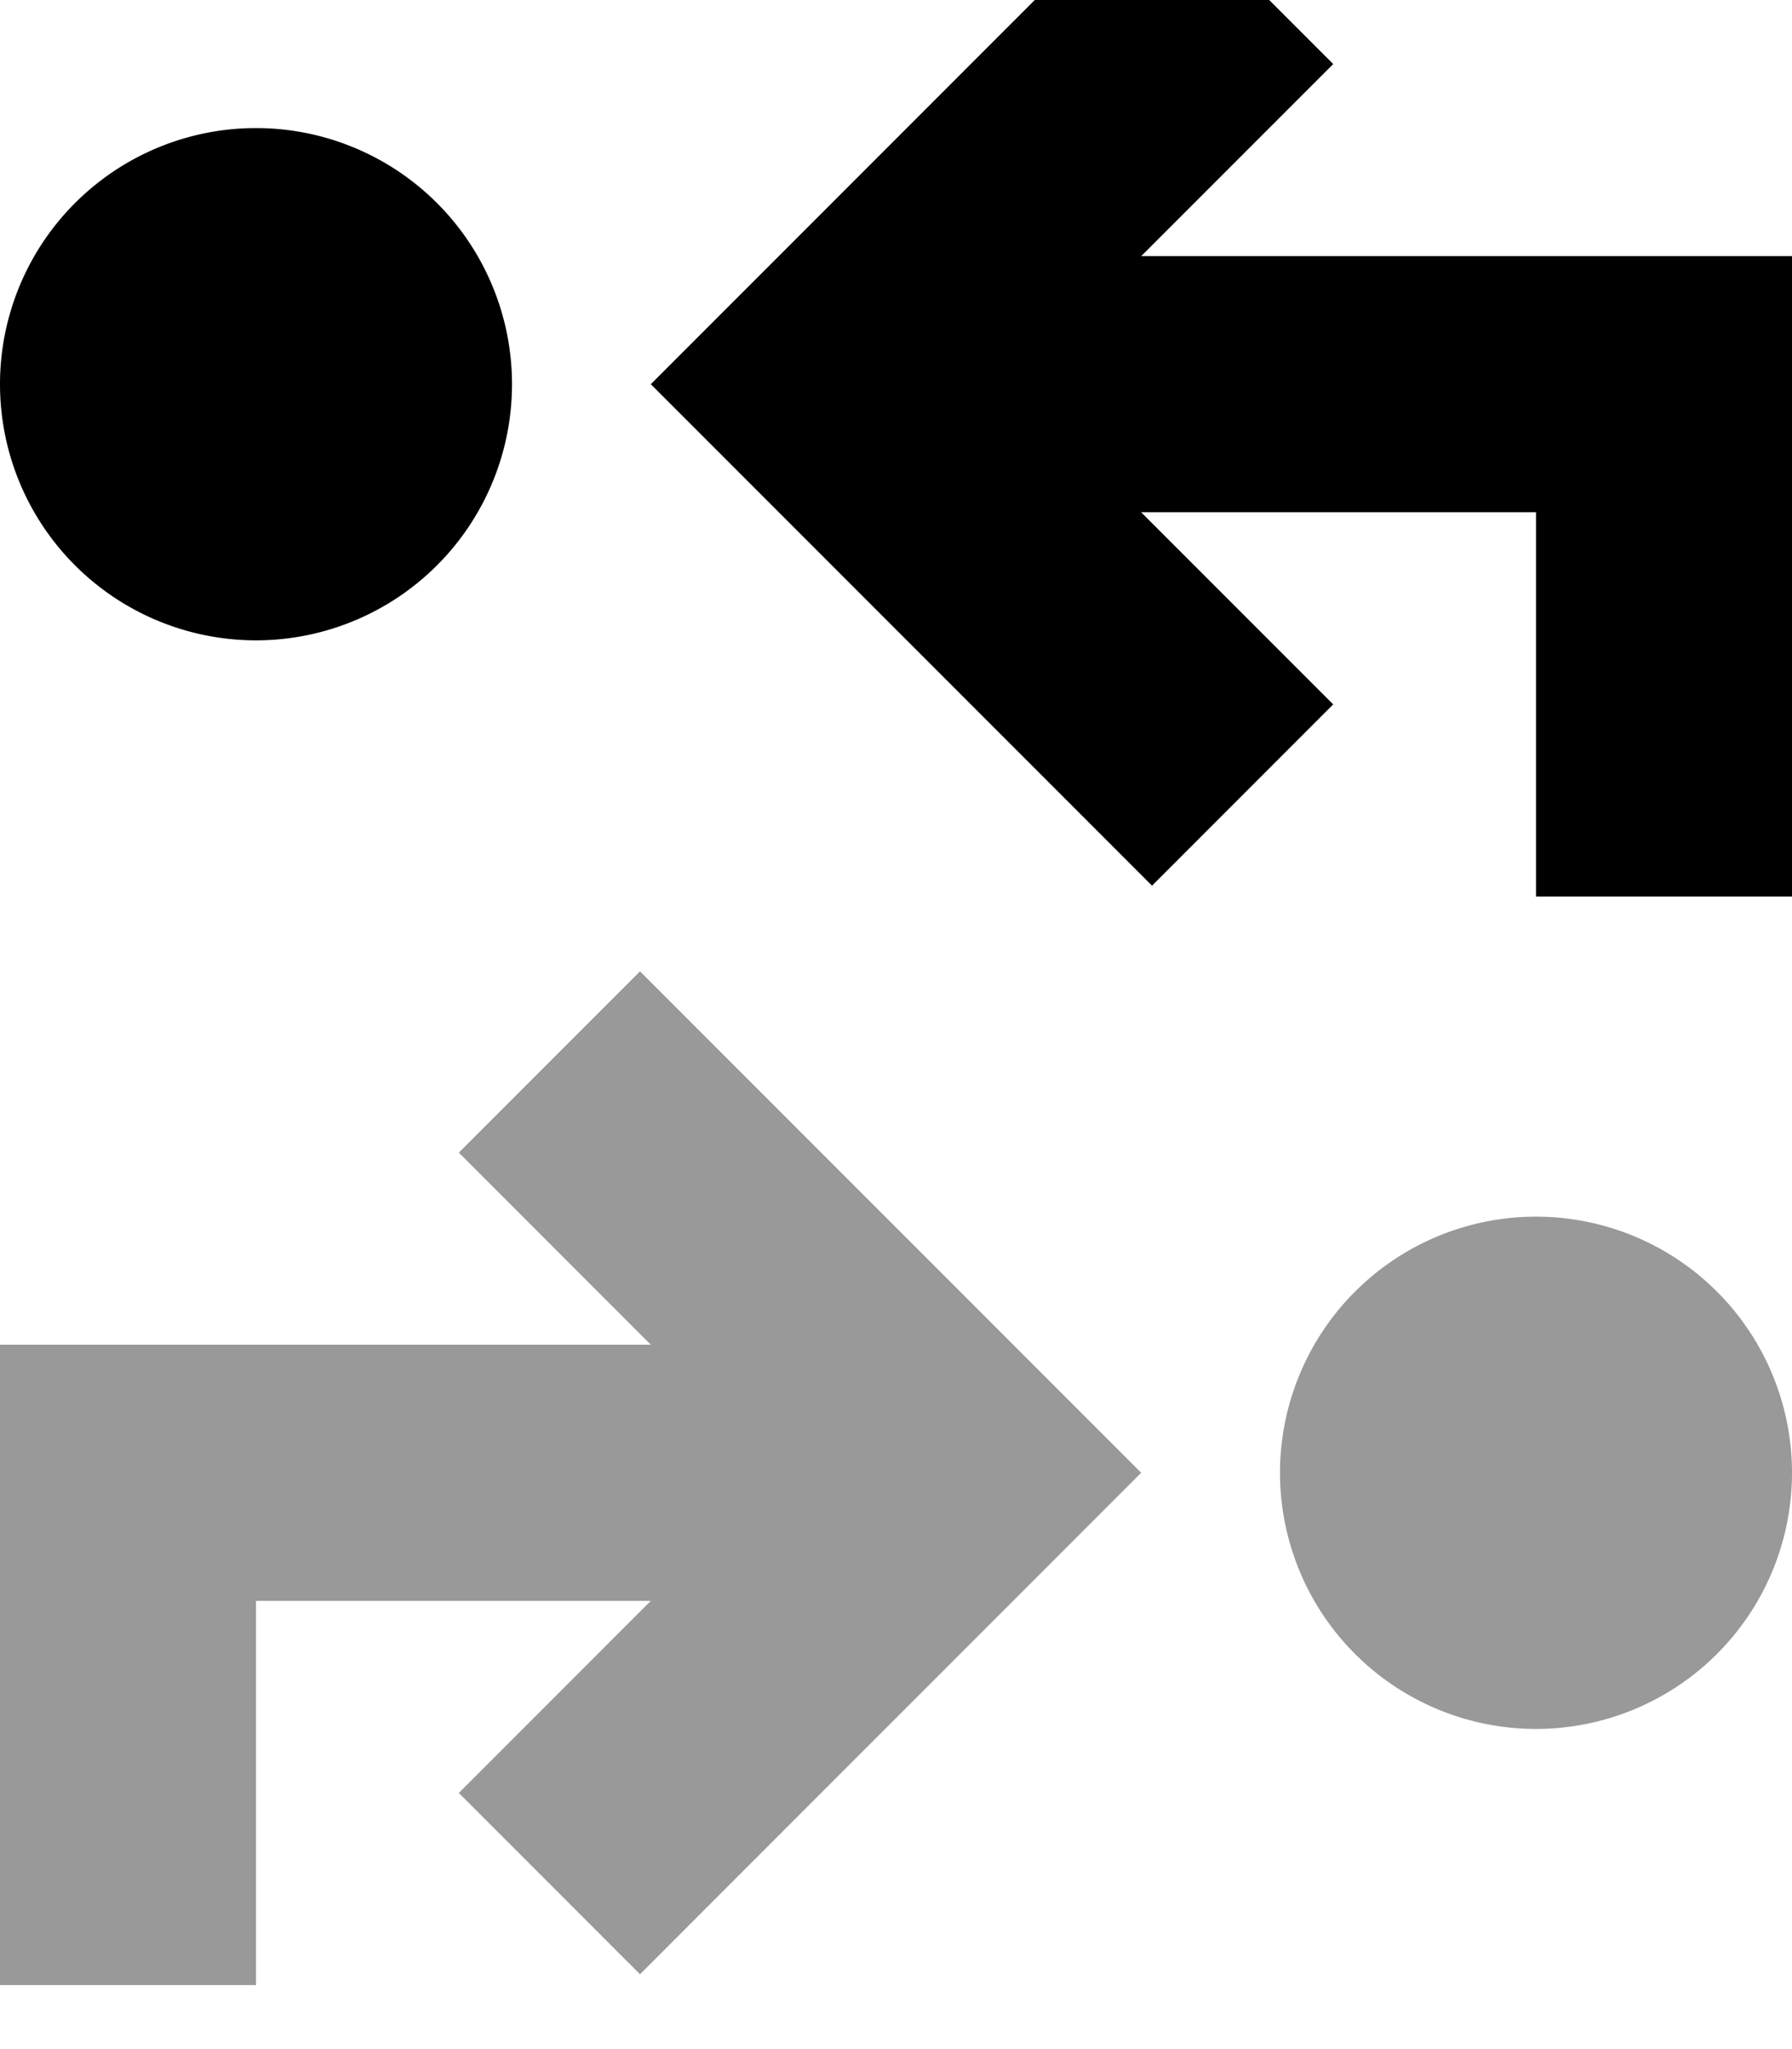 <svg fill="currentColor" xmlns="http://www.w3.org/2000/svg" viewBox="0 0 448 512"><!--! Font Awesome Pro 7.1.0 by @fontawesome - https://fontawesome.com License - https://fontawesome.com/license (Commercial License) Copyright 2025 Fonticons, Inc. --><path opacity=".4" fill="currentColor" d="M0 336l0 160 64 0 0-96 98.7 0c-17.4 17.4-33.4 33.4-48 48L160 493.3c5.5-5.5 39.7-39.7 102.6-102.6L285.3 368c-5.5-5.5-39.7-39.7-102.6-102.6L160 242.7 114.7 288c14.6 14.6 30.6 30.6 48 48L0 336zm320 32a64 64 0 1 0 128 0 64 64 0 1 0 -128 0z"/><path fill="currentColor" d="M265.4-6.6L288-29.3 333.3 16c-14.6 14.6-30.6 30.6-48 48l162.7 0 0 160-64 0 0-96-98.7 0c17.4 17.4 33.4 33.4 48 48L288 221.3c-5.5-5.5-39.7-39.7-102.6-102.6L162.7 96c5.5-5.5 39.7-39.7 102.6-102.6zM64 160a64 64 0 1 1 0-128 64 64 0 1 1 0 128z"/></svg>